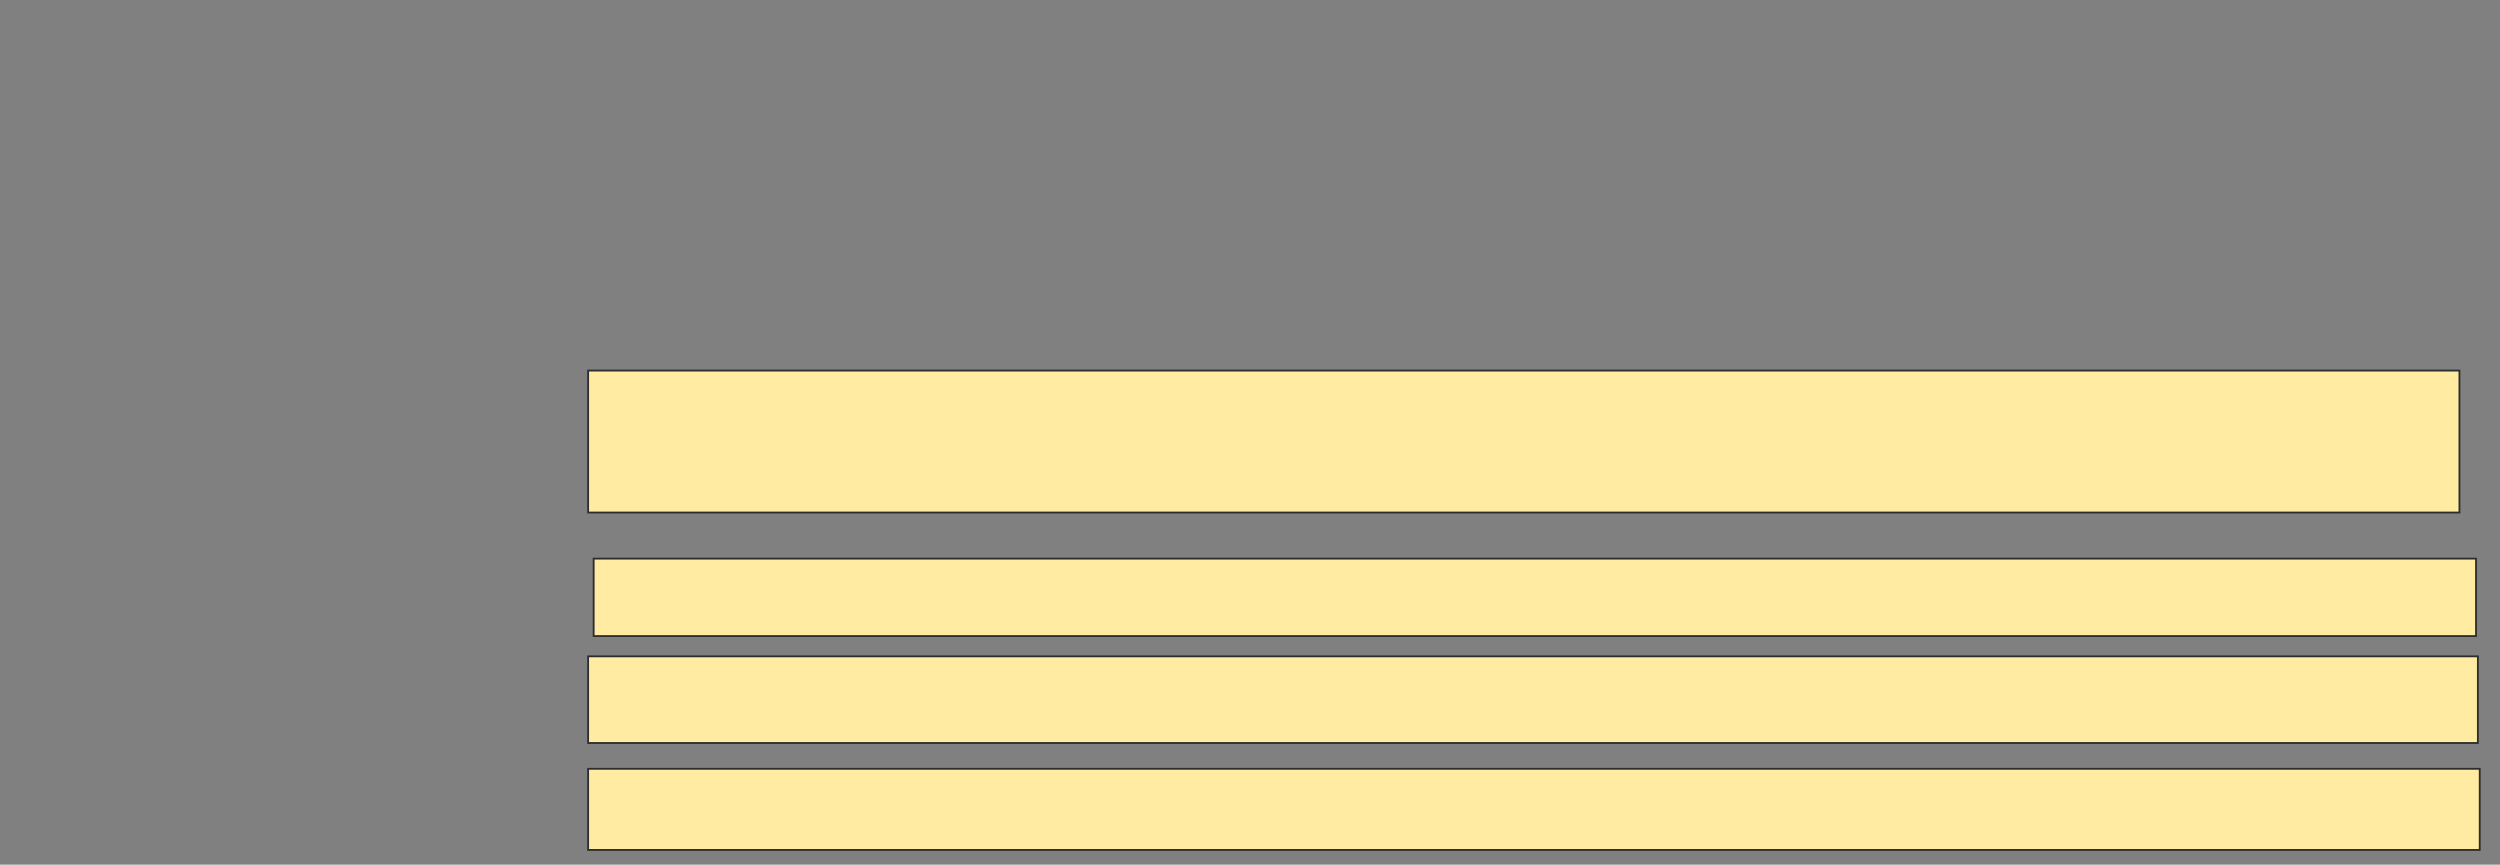 <svg height="469" width="1356" xmlns="http://www.w3.org/2000/svg">
 <rect width="100%" height="100%" fill="#808080" stroke="none"/>
 <!-- Created with Image Occlusion Enhanced -->
 <g>
  <title>Labels</title>
 </g>
 <g>
  <title>Masks</title>
  <rect fill="#FFEBA2" height="77" id="729b04750d744e19b4192e2c717a7663-ao-1" stroke="#2D2D2D" width="1015" x="319" y="201">
   <animate attributeName="opacity" begin="indefinite" dur="0.2" fill="freeze" to="1"/>
  </rect>
  <rect fill="#FFEBA2" height="42" id="729b04750d744e19b4192e2c717a7663-ao-2" stroke="#2D2D2D" width="1021" x="322" y="303">
   <animate attributeName="opacity" begin="indefinite" dur="0.2" fill="freeze" to="1"/>
  </rect>
  <rect fill="#FFEBA2" height="47" id="729b04750d744e19b4192e2c717a7663-ao-3" stroke="#2D2D2D" width="1025" x="319" y="356">
   <animate attributeName="opacity" begin="indefinite" dur="0.2" fill="freeze" to="1"/>
  </rect>
  <rect fill="#FFEBA2" height="44" id="729b04750d744e19b4192e2c717a7663-ao-4" stroke="#2D2D2D" width="1026" x="319" y="417">
   <animate attributeName="opacity" begin="indefinite" dur="0.2" fill="freeze" to="1"/>
  </rect>
 </g>
</svg>